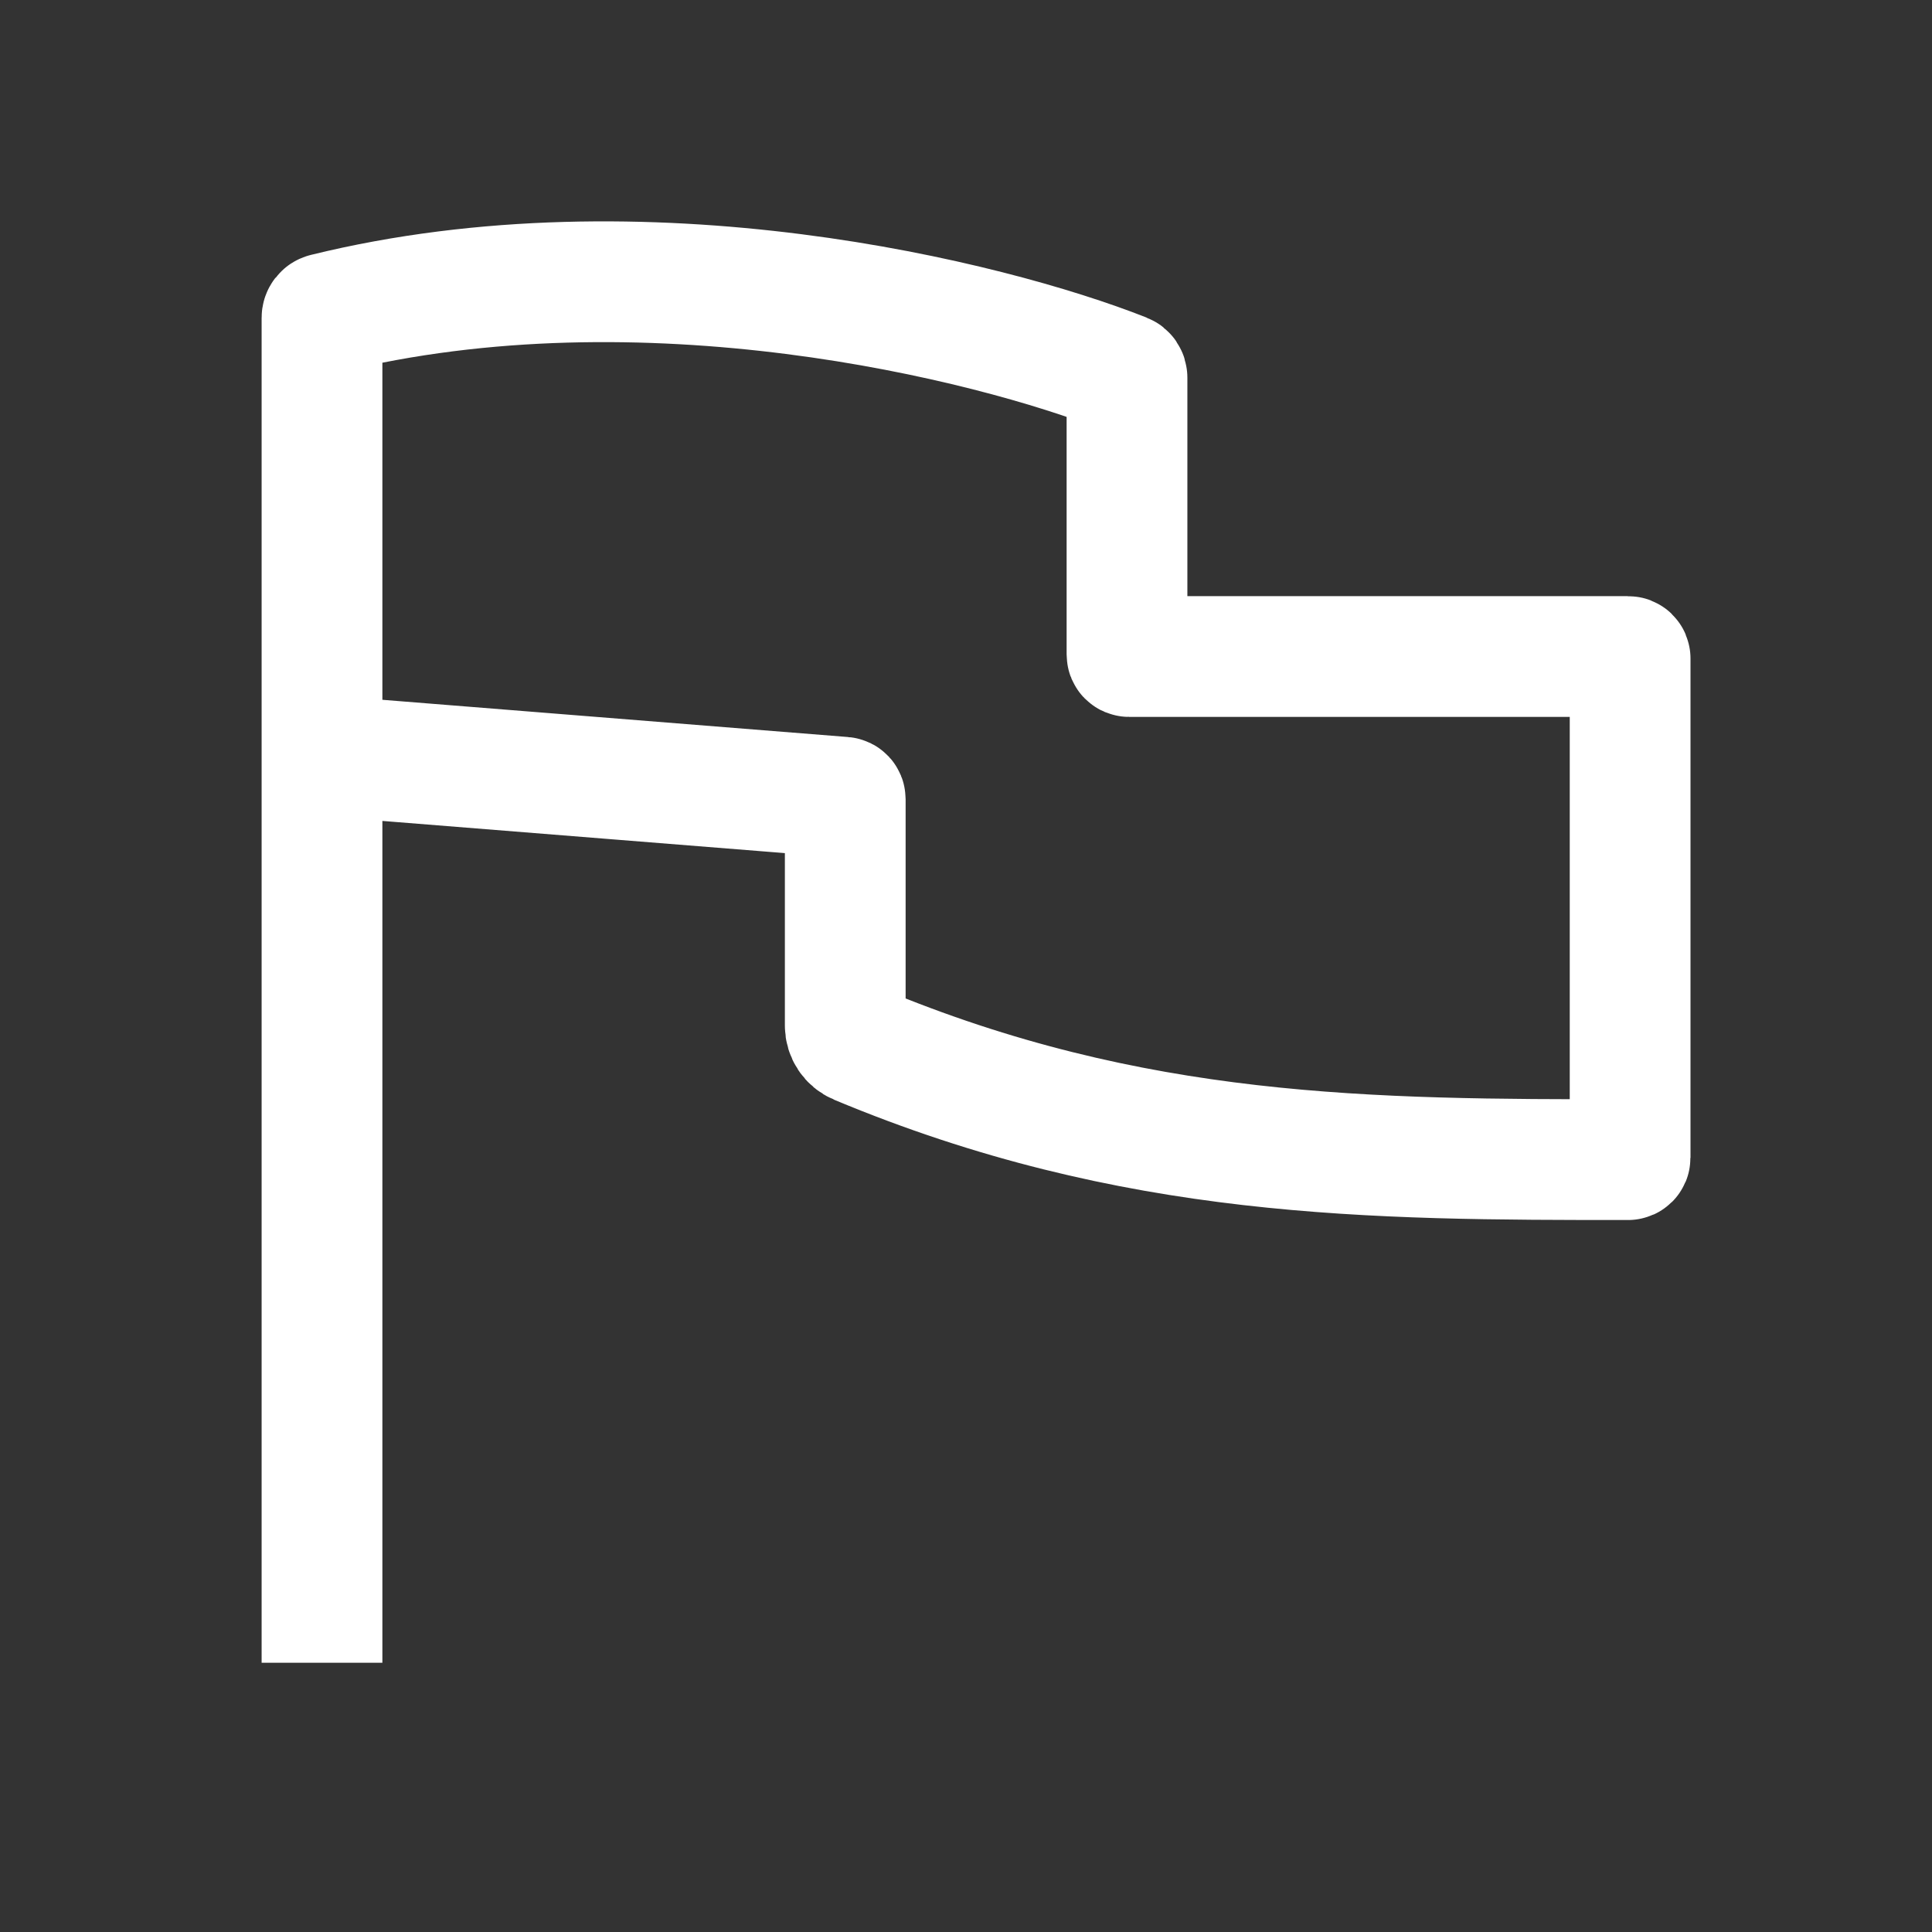 <svg width="48" height="48" viewBox="0 0 48 48" fill="none" xmlns="http://www.w3.org/2000/svg">
<rect x="0" y="0" width="48" height="48" fill="#333333" stroke="none"/>
<path d="M8.5 18.811L20.954 19.807C20.98 19.809 21 19.831 21 19.857V25.481C21 25.681 21.12 25.863 21.305 25.94C28.157 28.803 34.064 28.811 40.45 28.811C40.477 28.811 40.5 28.788 40.5 28.761V16.361C40.5 16.333 40.478 16.311 40.45 16.311H28.05C28.022 16.311 28 16.288 28 16.261V9.383C28 9.339 27.976 9.301 27.935 9.285C24.566 7.954 16.007 5.838 8.081 7.79C8.034 7.802 8 7.845 8 7.894V41.311" stroke="white" stroke-width="3"/>
</svg>
